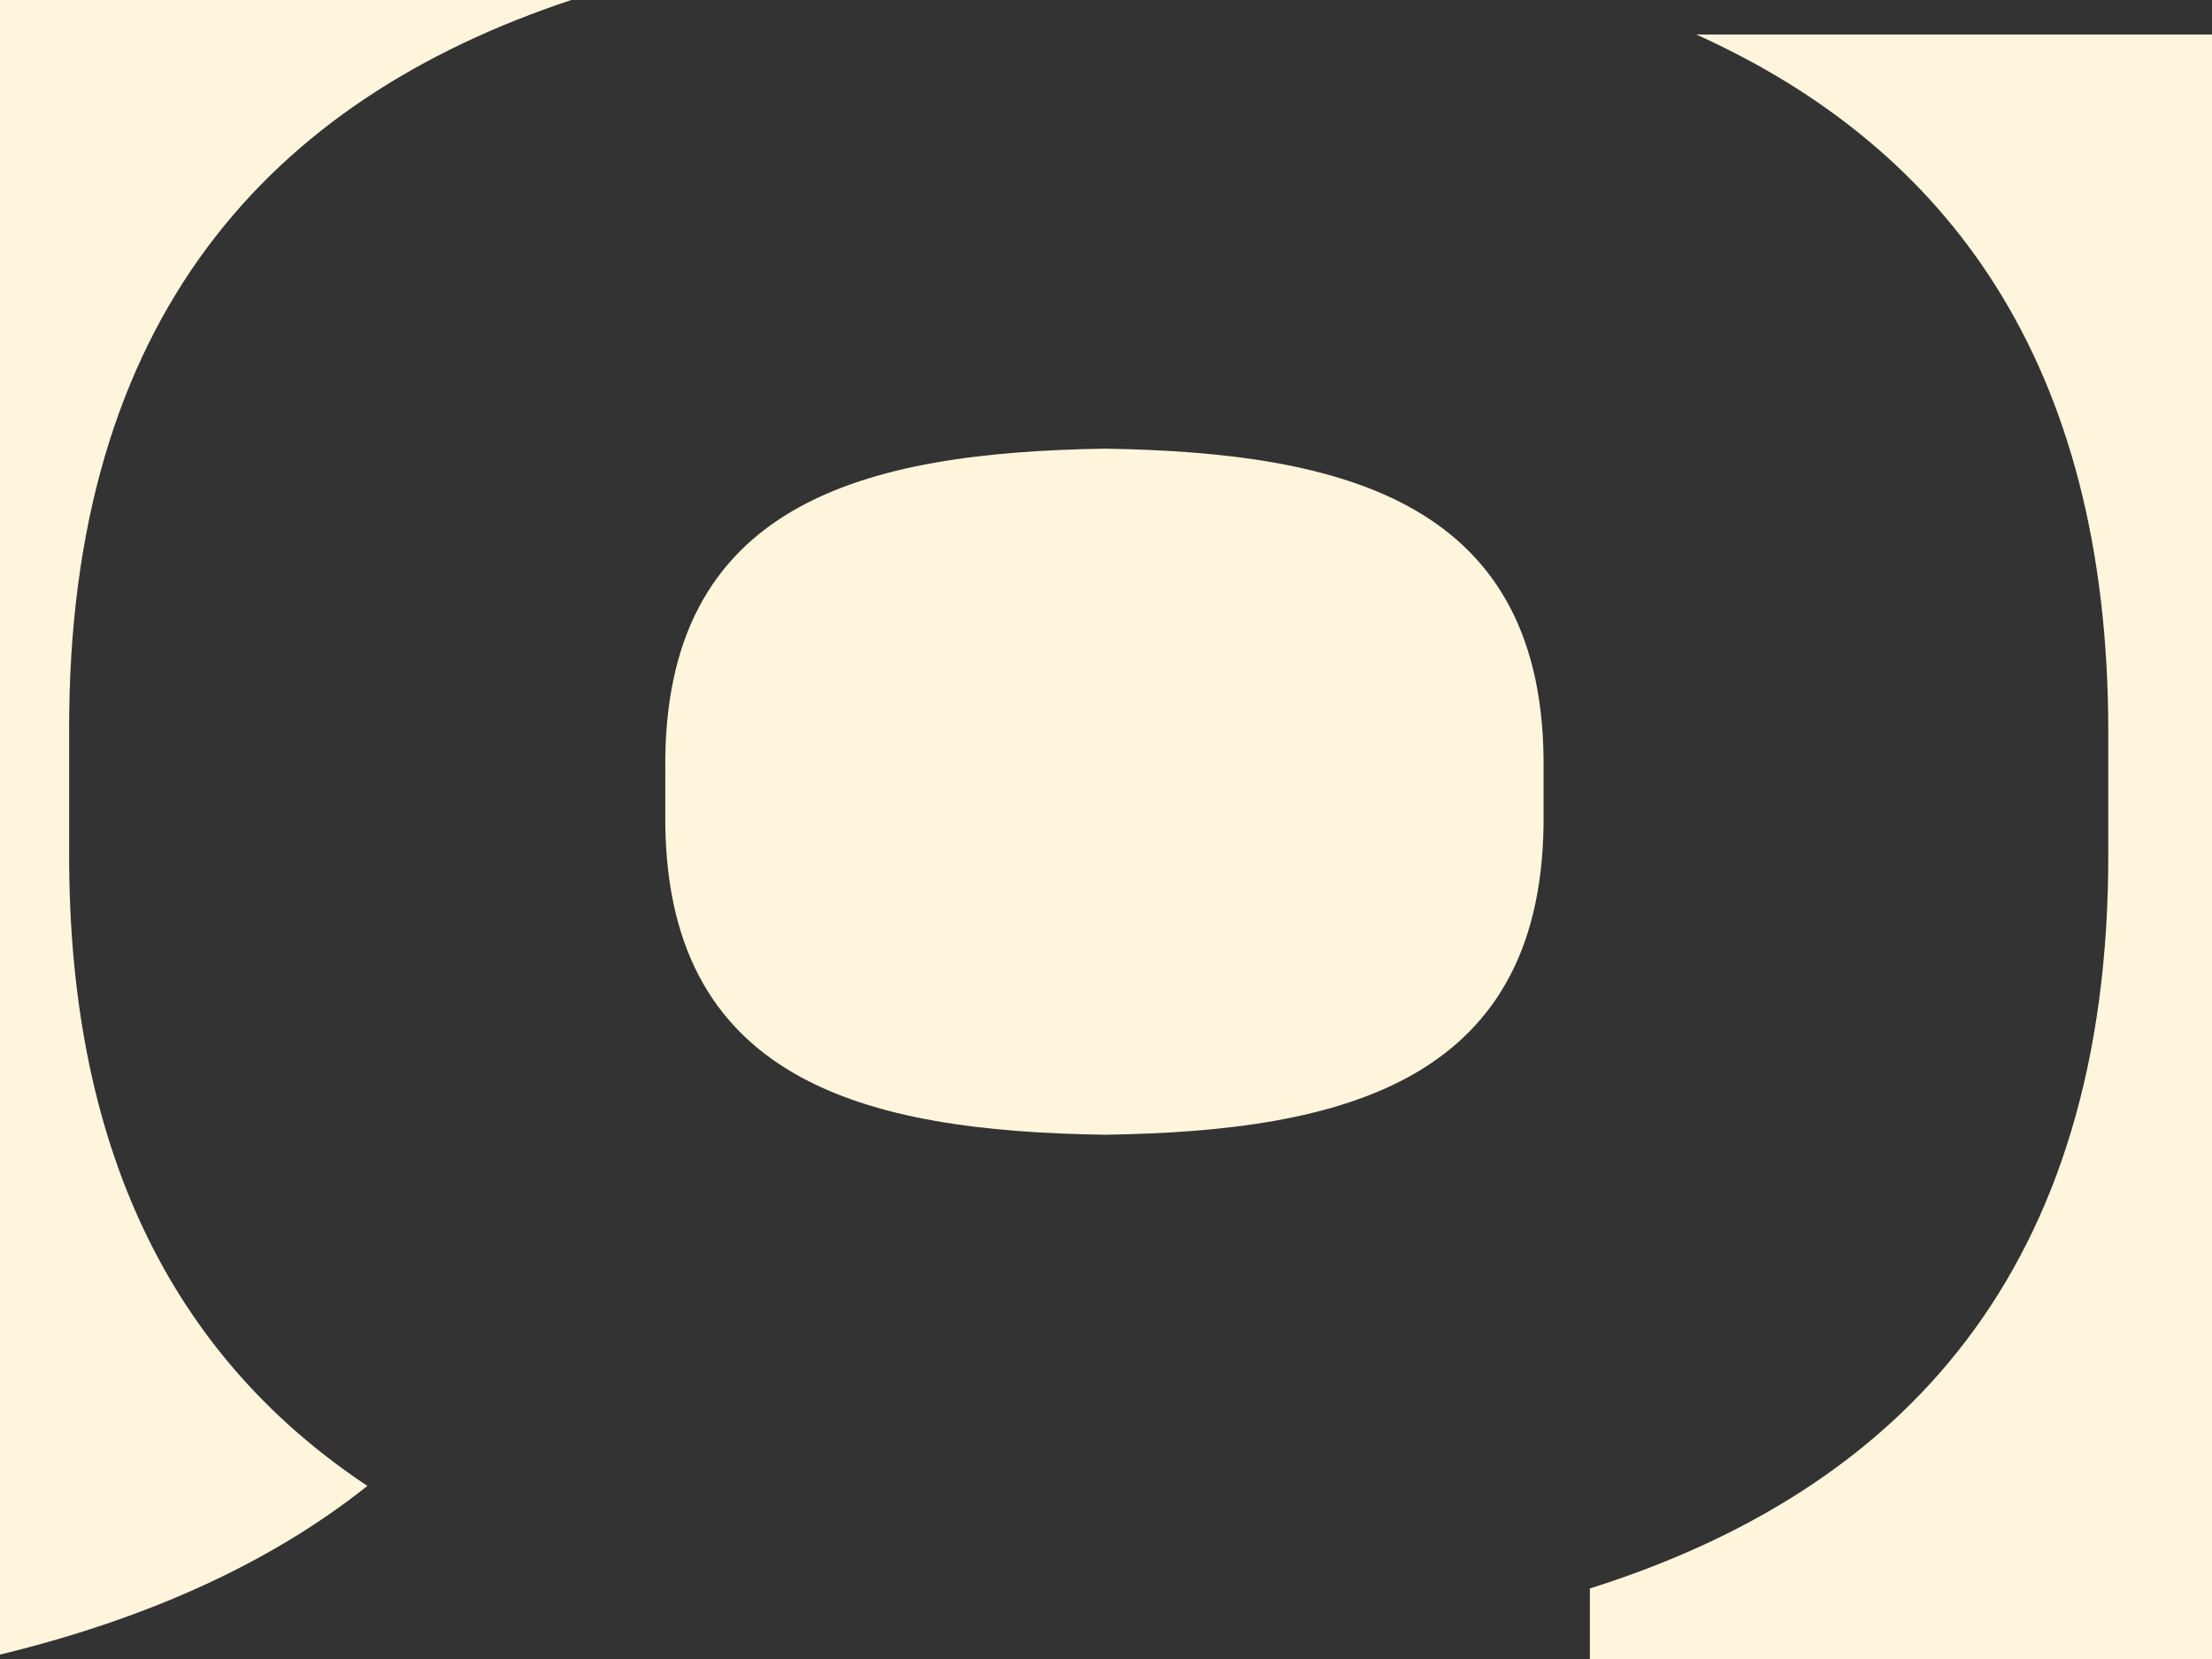 <?xml version="1.0" encoding="UTF-8"?><svg id="Layer_2" xmlns="http://www.w3.org/2000/svg" viewBox="0 0 365.33 274"><rect x="0" y="0" width="365.33" height="274" fill="#333333" stroke="none"/><defs><style>.cls-1{fill:#fff5dd;}</style></defs><g id="Layer_1-2"><path class="cls-1" d="M11.42,120.85v19.81c-.17,51.37,18.72,84.48,49.26,104.75-16.5,13.13-37.16,22.15-60.68,27.86V0h94.36C44.64,16.5,11.19,52.46,11.42,120.85Z"/><path class="cls-1" d="M254.93,127.3v6.74c.57,44.64-32.99,52.8-72.44,53.37-39.62-.57-73.18-8.73-72.61-53.37v-6.74c-.57-44.47,32.99-52.57,72.61-53.2,39.44.63,73.01,8.73,72.44,53.2Z"/><path class="cls-1" d="M365.33,5.71v268.29h-102.75v-11.65c51.15-16.15,85.85-52.23,85.62-121.7v-19.81c0-61.19-26.77-96.53-68.04-115.14h85.17Z"/></g></svg>